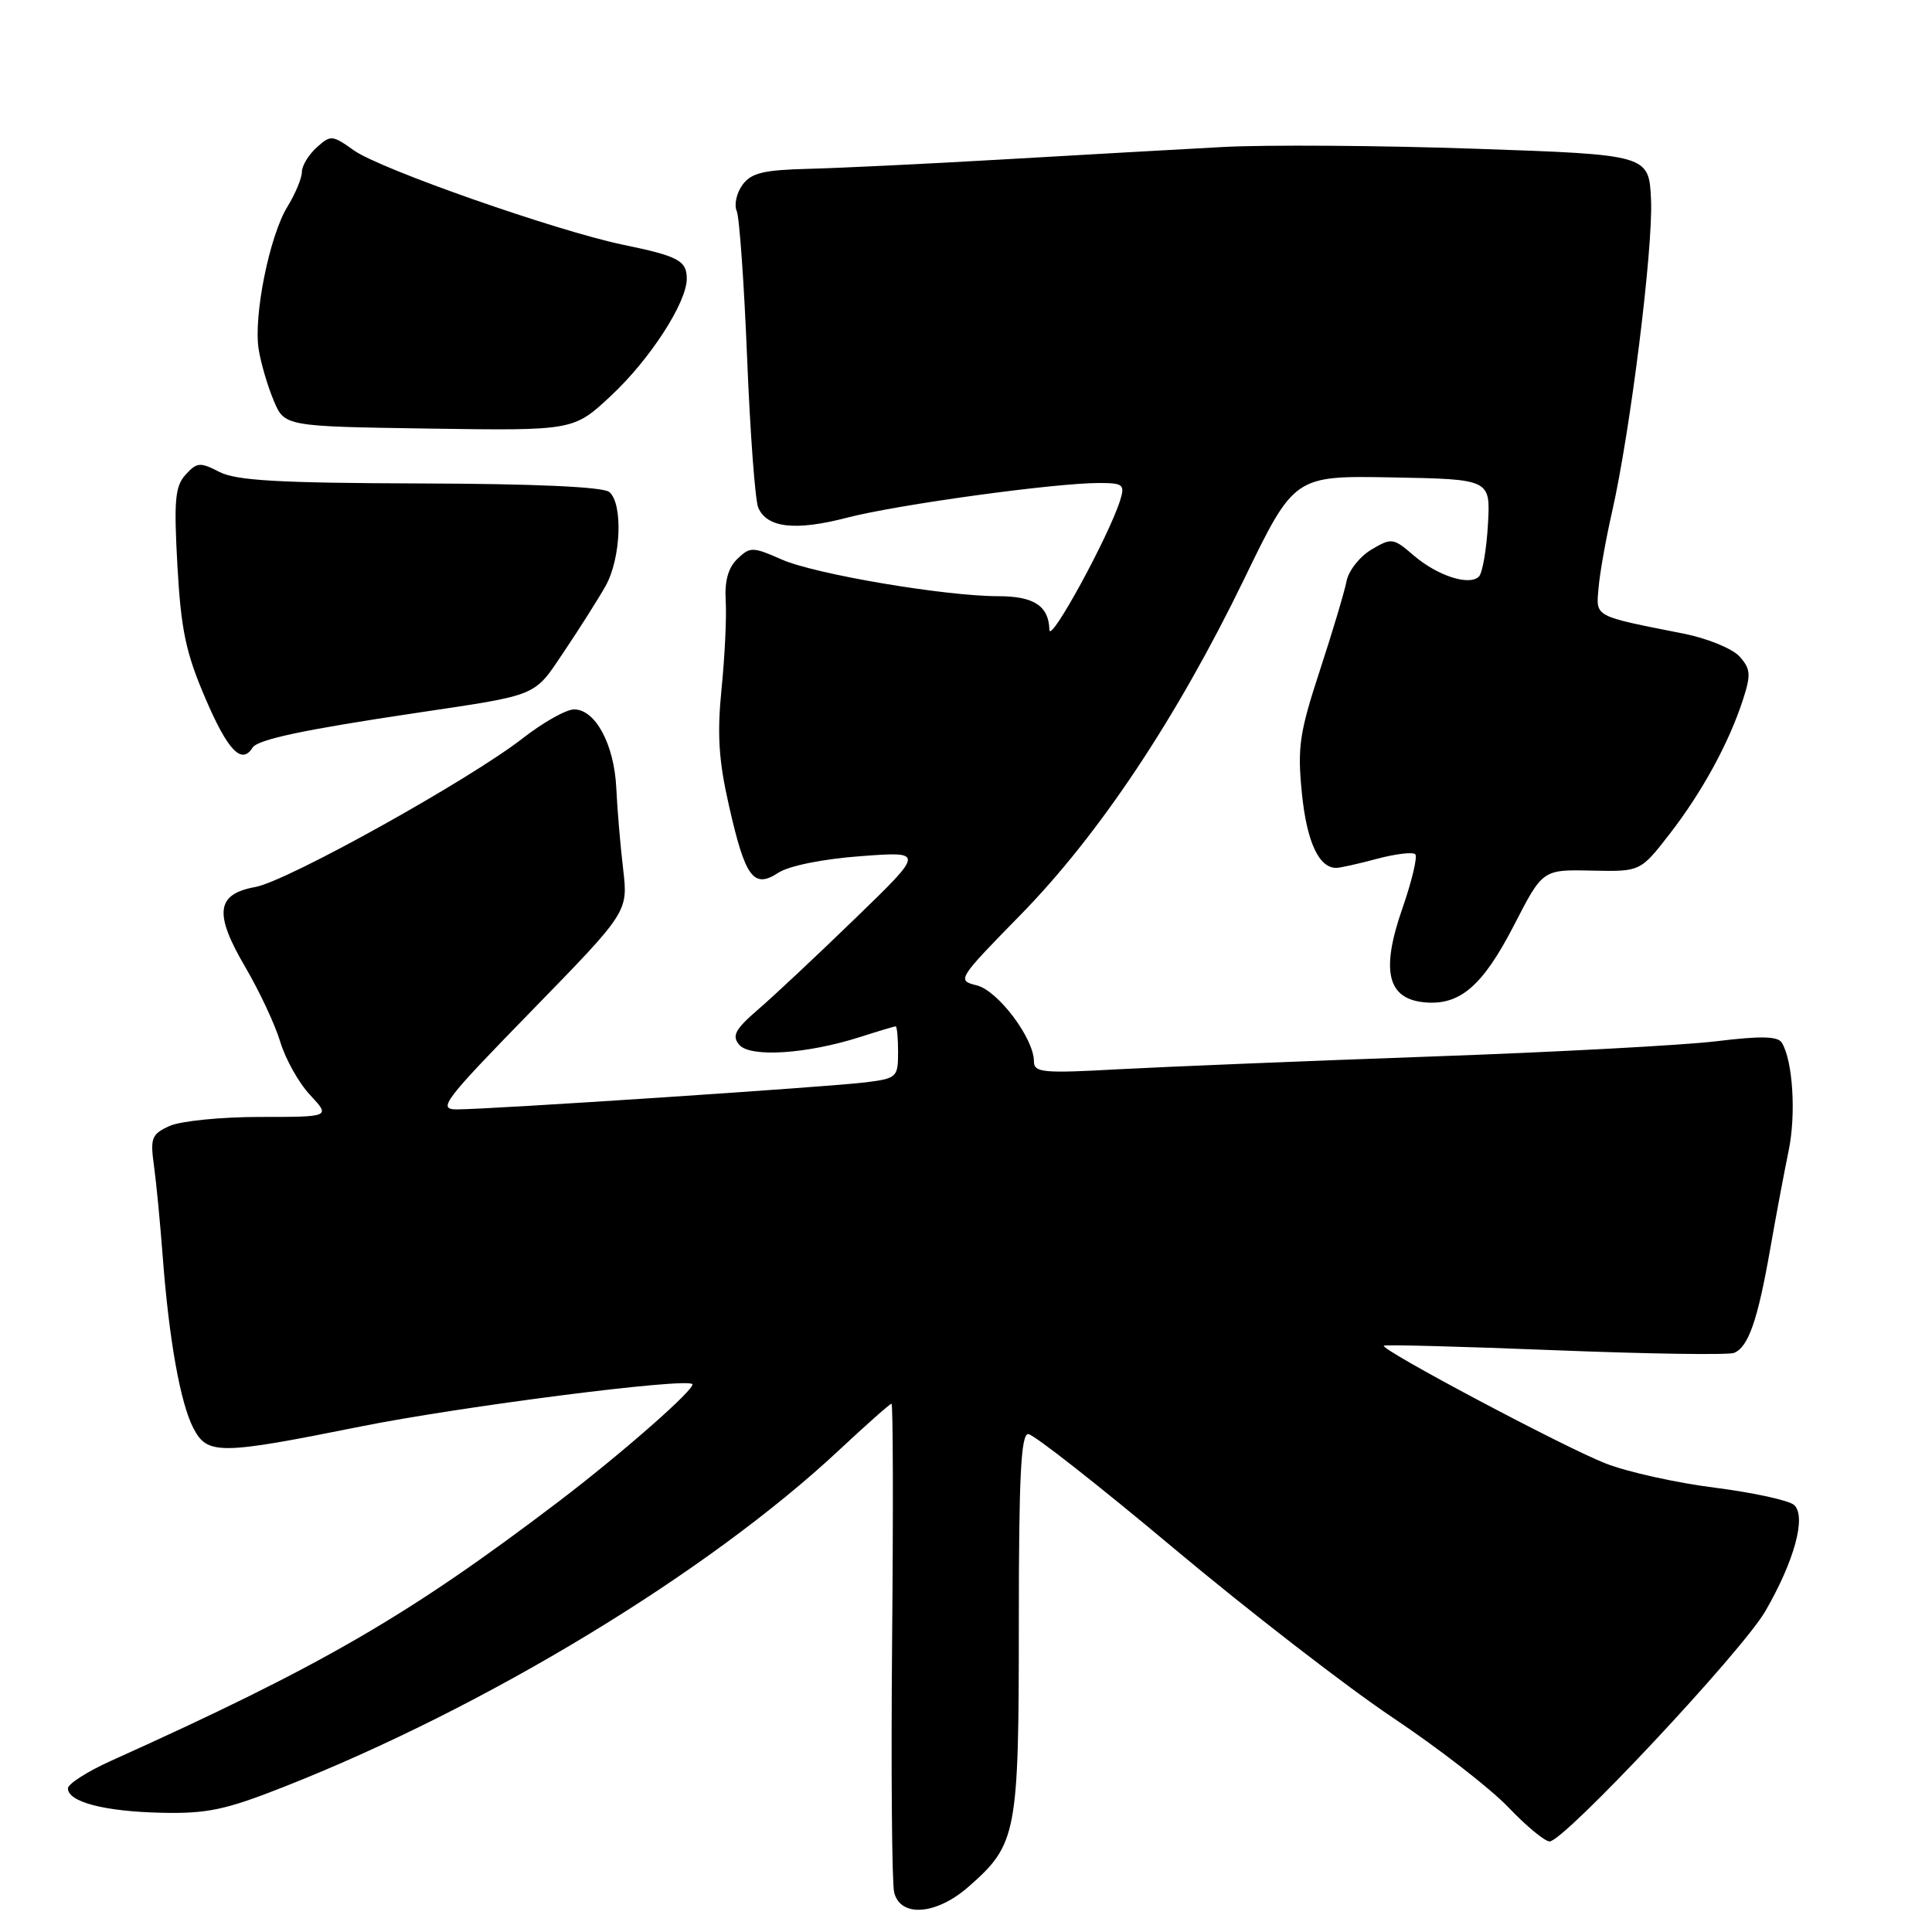 <?xml version="1.0" encoding="UTF-8" standalone="no"?>
<!DOCTYPE svg PUBLIC "-//W3C//DTD SVG 1.1//EN" "http://www.w3.org/Graphics/SVG/1.1/DTD/svg11.dtd" >
<svg xmlns="http://www.w3.org/2000/svg" xmlns:xlink="http://www.w3.org/1999/xlink" version="1.1" viewBox="0 0 256 256">
 <g >
 <path fill="currentColor"
d=" M 128.35 249.99 C 134.74 244.39 135.00 243.01 135.00 215.10 C 135.00 195.67 135.28 190.01 136.25 190.02 C 136.94 190.04 145.60 196.83 155.50 205.13 C 165.40 213.42 178.47 223.53 184.54 227.59 C 190.61 231.65 197.51 237.00 199.88 239.49 C 202.24 241.97 204.70 244.00 205.33 244.00 C 207.24 244.00 230.79 218.86 233.91 213.50 C 237.77 206.84 239.38 200.92 237.73 199.42 C 237.05 198.81 232.33 197.78 227.24 197.13 C 222.14 196.49 215.62 195.04 212.74 193.91 C 207.23 191.75 182.86 178.81 183.36 178.31 C 183.52 178.15 193.71 178.42 205.99 178.91 C 218.28 179.40 228.97 179.56 229.75 179.27 C 231.66 178.53 232.90 174.98 234.56 165.50 C 235.33 161.10 236.43 155.25 237.00 152.50 C 238.01 147.64 237.56 140.53 236.10 138.16 C 235.57 137.30 233.32 137.25 227.44 137.97 C 223.07 138.50 206.00 139.42 189.50 140.00 C 173.00 140.59 154.44 141.35 148.25 141.68 C 138.16 142.24 137.00 142.13 137.00 140.63 C 137.00 137.60 132.25 131.28 129.44 130.57 C 126.77 129.91 126.85 129.78 135.25 121.20 C 145.66 110.56 155.92 95.14 164.84 76.76 C 171.50 63.02 171.50 63.02 184.50 63.26 C 197.50 63.50 197.50 63.50 197.16 69.50 C 196.97 72.80 196.44 75.89 195.98 76.38 C 194.74 77.68 190.47 76.31 187.30 73.58 C 184.62 71.27 184.39 71.24 181.71 72.83 C 180.18 73.74 178.70 75.61 178.43 76.99 C 178.16 78.37 176.57 83.71 174.88 88.86 C 172.17 97.14 171.90 99.02 172.51 105.14 C 173.16 111.55 174.75 115.00 177.06 115.00 C 177.56 115.00 179.99 114.46 182.45 113.80 C 184.92 113.14 187.20 112.87 187.53 113.19 C 187.85 113.52 187.09 116.72 185.84 120.32 C 182.95 128.59 183.81 132.33 188.71 132.81 C 193.44 133.27 196.46 130.67 200.65 122.53 C 204.41 115.22 204.41 115.22 210.89 115.36 C 217.36 115.50 217.36 115.50 221.24 110.50 C 225.55 104.93 229.10 98.43 230.96 92.69 C 232.03 89.38 231.97 88.63 230.49 86.98 C 229.54 85.94 226.24 84.59 223.14 83.97 C 211.02 81.57 211.48 81.81 211.82 77.86 C 211.99 75.90 212.79 71.41 213.59 67.90 C 216.00 57.36 219.06 32.92 218.77 26.50 C 218.50 20.50 218.50 20.50 195.50 19.71 C 182.85 19.27 167.78 19.17 162.00 19.48 C 156.22 19.79 143.18 20.53 133.00 21.12 C 122.83 21.71 111.19 22.27 107.15 22.37 C 101.16 22.52 99.54 22.91 98.38 24.50 C 97.60 25.57 97.25 27.13 97.62 27.97 C 97.98 28.81 98.60 37.60 99.00 47.50 C 99.40 57.40 100.06 66.29 100.47 67.26 C 101.62 69.95 105.39 70.38 112.26 68.59 C 118.88 66.87 139.73 64.00 145.62 64.00 C 148.81 64.00 149.07 64.21 148.44 66.25 C 146.96 71.00 139.10 85.41 139.05 83.45 C 138.97 80.30 137.01 79.00 132.29 79.00 C 125.23 79.00 107.97 76.08 103.59 74.14 C 99.74 72.44 99.39 72.44 97.72 74.04 C 96.50 75.20 96.00 76.96 96.16 79.62 C 96.29 81.75 96.04 86.99 95.61 91.25 C 95.01 97.26 95.22 100.74 96.59 106.75 C 98.75 116.32 99.85 117.80 103.14 115.64 C 104.54 114.73 109.01 113.82 114.01 113.45 C 122.50 112.81 122.50 112.81 113.37 121.65 C 108.35 126.52 102.55 131.96 100.49 133.73 C 97.41 136.39 96.95 137.23 97.94 138.43 C 99.37 140.15 106.87 139.67 113.93 137.42 C 116.36 136.64 118.50 136.00 118.68 136.00 C 118.86 136.00 119.00 137.55 119.00 139.44 C 119.00 142.73 118.82 142.90 114.75 143.41 C 109.96 144.02 64.89 147.00 60.53 147.00 C 57.94 147.00 58.76 145.92 70.47 133.91 C 83.23 120.82 83.23 120.82 82.57 115.16 C 82.20 112.05 81.79 107.20 81.66 104.39 C 81.38 98.63 78.89 94.00 76.07 94.00 C 75.03 94.00 72.00 95.70 69.34 97.77 C 62.22 103.33 38.08 116.76 33.84 117.53 C 28.64 118.47 28.32 121.01 32.50 128.14 C 34.37 131.33 36.46 135.79 37.14 138.06 C 37.82 140.33 39.59 143.50 41.09 145.09 C 43.80 148.00 43.80 148.00 34.45 148.00 C 29.30 148.00 23.91 148.54 22.46 149.20 C 20.09 150.28 19.89 150.79 20.40 154.45 C 20.71 156.68 21.23 162.10 21.56 166.50 C 22.39 177.47 23.89 185.88 25.61 189.21 C 27.47 192.80 29.03 192.79 47.73 189.03 C 61.04 186.36 90.88 182.54 91.73 183.40 C 92.26 183.93 82.38 192.61 74.00 198.98 C 54.12 214.09 42.64 220.74 14.75 233.30 C 11.59 234.72 9.00 236.38 9.00 236.97 C 9.00 238.77 13.84 240.03 21.37 240.20 C 27.42 240.34 29.88 239.82 37.59 236.78 C 64.44 226.20 93.83 208.38 111.18 192.15 C 114.80 188.77 117.92 186.00 118.13 186.00 C 118.33 186.00 118.37 200.06 118.21 217.25 C 118.06 234.44 118.18 249.51 118.48 250.75 C 119.31 254.11 124.08 253.75 128.35 249.99 Z  M 33.46 99.07 C 34.13 97.99 40.24 96.69 55.00 94.49 C 71.59 92.01 70.67 92.39 74.77 86.29 C 76.82 83.24 79.29 79.34 80.25 77.63 C 82.29 73.98 82.57 66.72 80.73 65.19 C 79.91 64.51 70.82 64.10 55.67 64.06 C 36.89 64.00 31.29 63.68 29.06 62.53 C 26.51 61.21 26.09 61.25 24.59 62.90 C 23.19 64.44 23.03 66.31 23.51 75.00 C 23.99 83.53 24.63 86.53 27.26 92.64 C 30.19 99.46 32.03 101.37 33.46 99.07 Z  M 80.98 52.42 C 86.15 47.59 91.00 40.09 91.00 36.93 C 91.00 34.54 89.88 33.94 82.60 32.44 C 73.75 30.60 50.40 22.42 46.90 19.93 C 44.02 17.88 43.81 17.86 41.95 19.55 C 40.88 20.52 40.00 21.97 40.00 22.79 C 40.00 23.60 39.14 25.67 38.09 27.38 C 35.70 31.27 33.56 41.91 34.28 46.31 C 34.57 48.13 35.46 51.16 36.26 53.06 C 37.70 56.50 37.70 56.50 56.86 56.79 C 76.01 57.07 76.01 57.07 80.98 52.42 Z "/>
</g>
</svg>